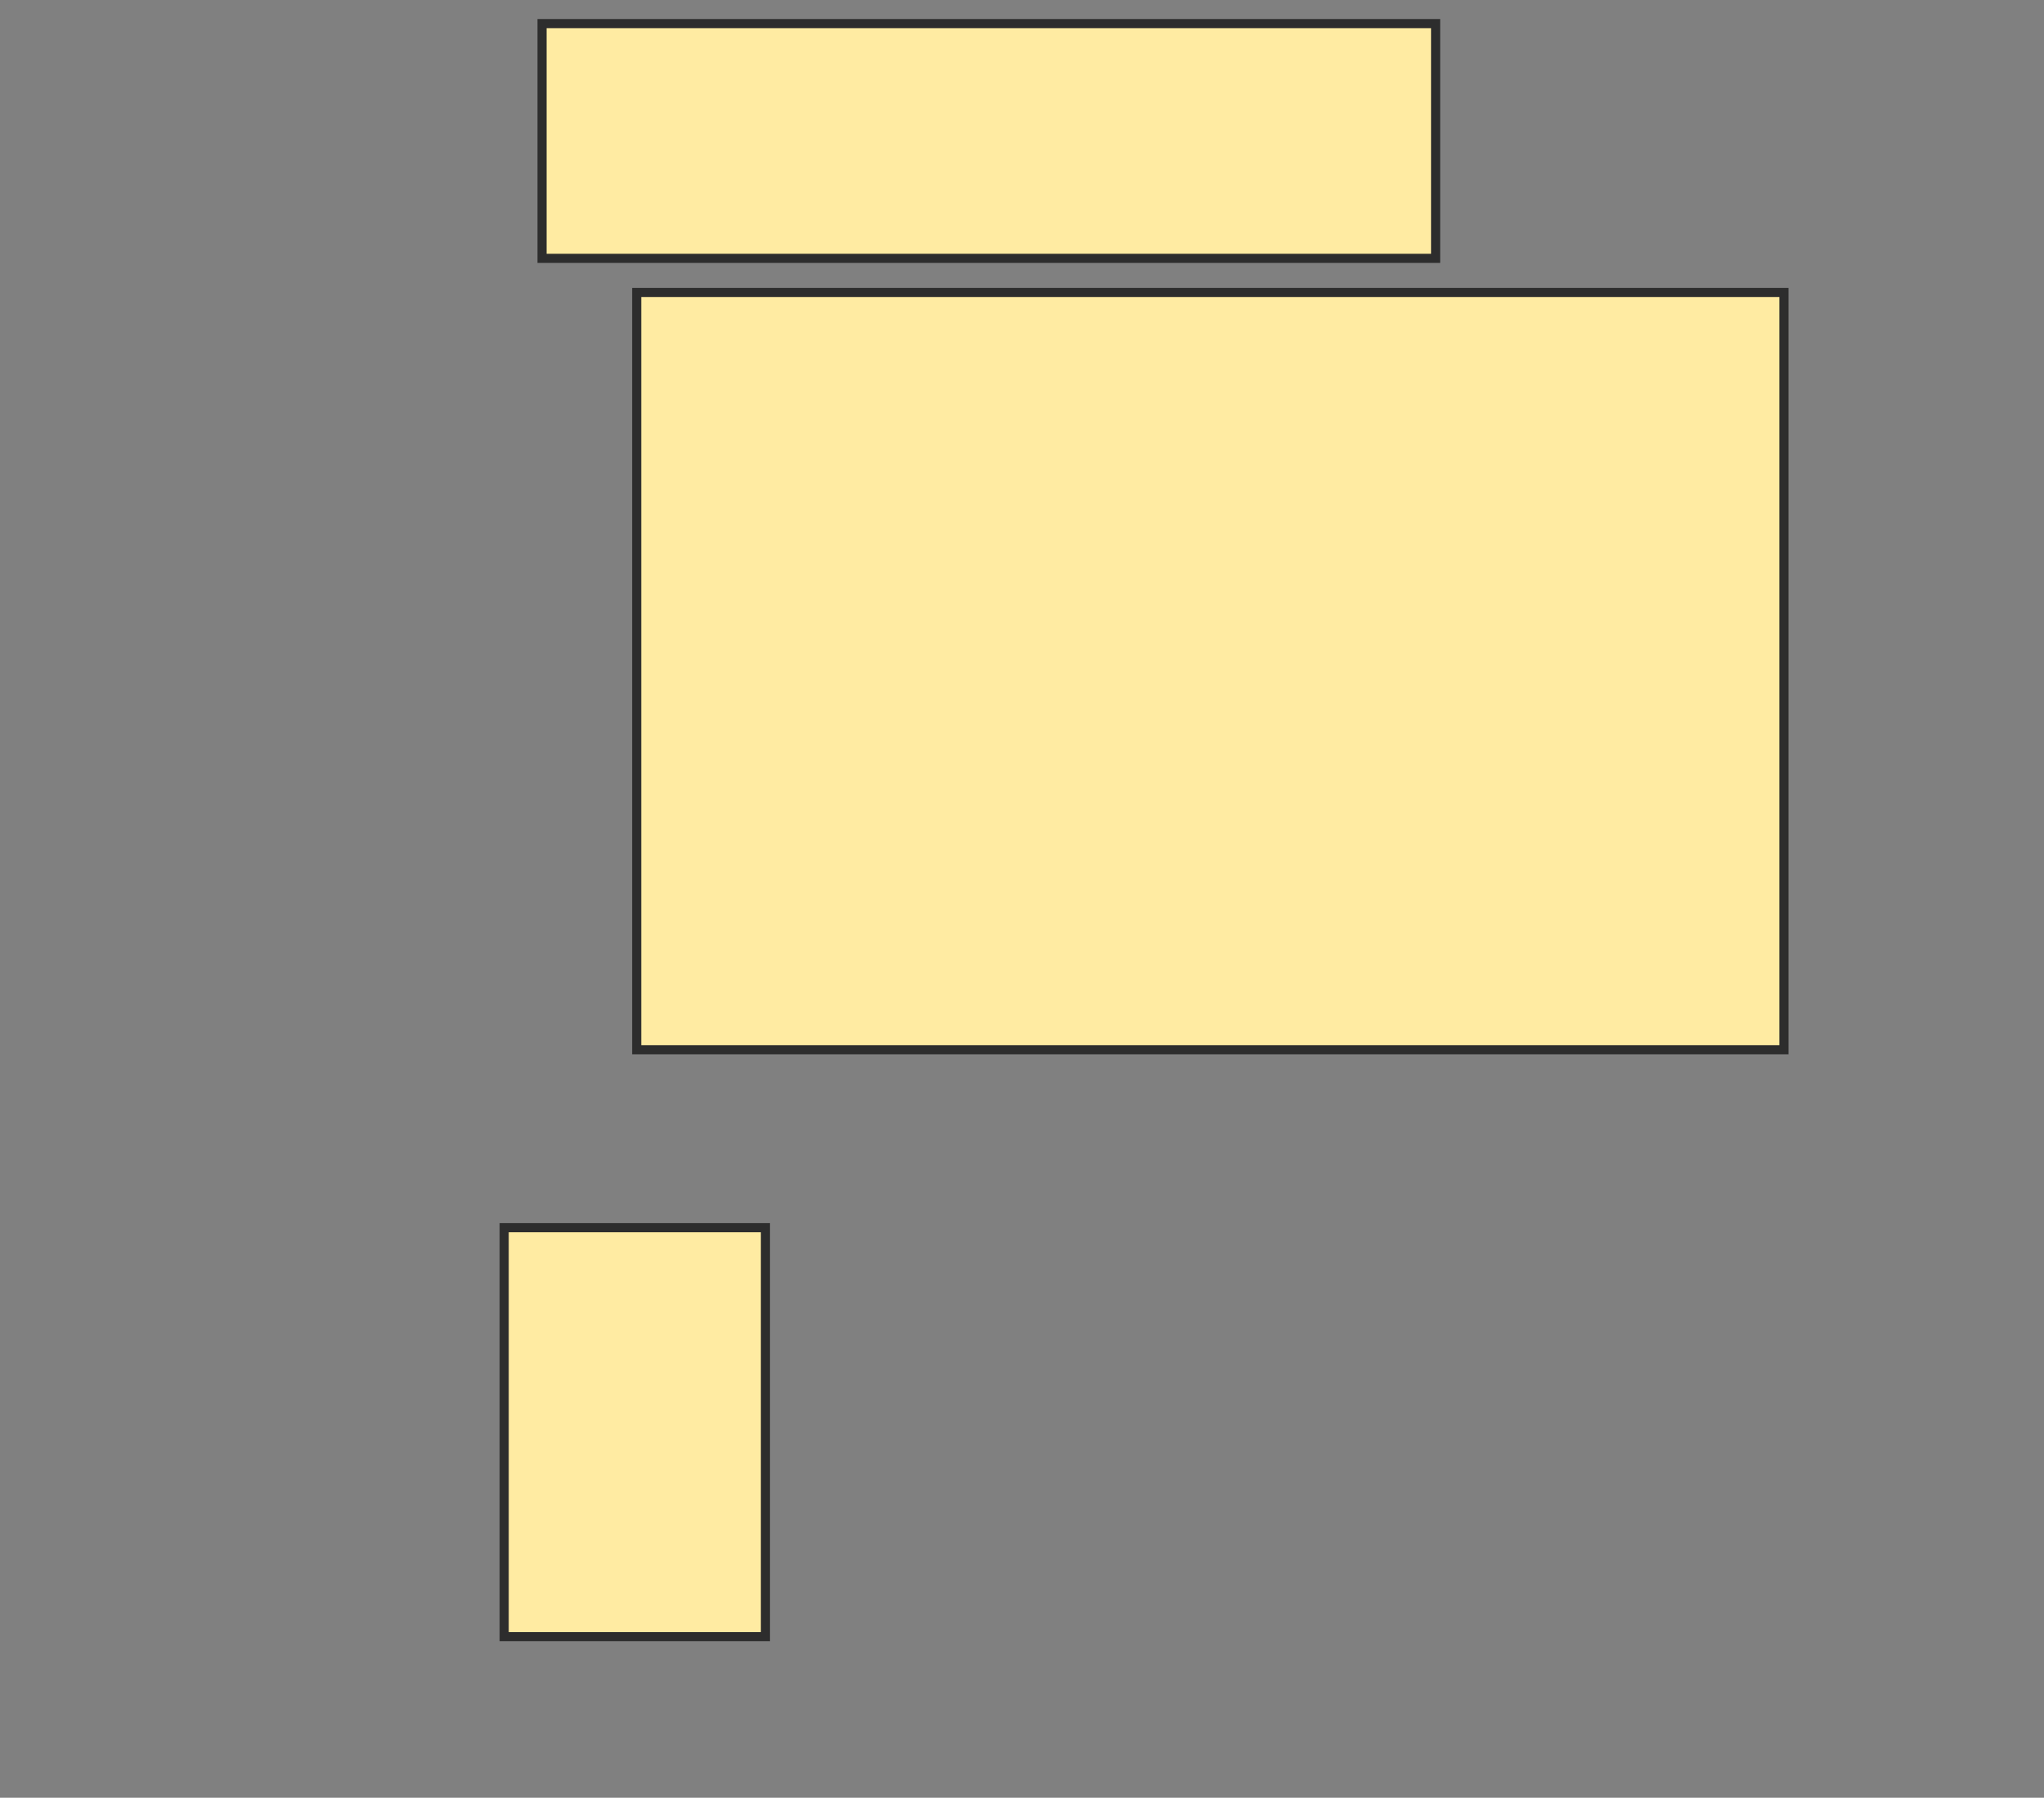 <svg xmlns="http://www.w3.org/2000/svg" width="224" height="197">
 <rect width="100%" height="100%" fill="#808080" stroke="none"/>
 <!-- Created with Image Occlusion Enhanced -->
 <g>
  <title>Labels</title>
 </g>
 <g>
  <title>Masks</title>
  <rect id="67480a3da76b403d8418e0802fca1a70-oa-1" height="25.726" width="97.925" y="2.585" x="59.402" stroke="#2D2D2D" fill="#FFEBA2"/>
  <rect id="67480a3da76b403d8418e0802fca1a70-oa-2" height="82.988" width="125.726" y="32.046" x="69.776" stroke="#2D2D2D" fill="#FFEBA2"/>
  <rect id="67480a3da76b403d8418e0802fca1a70-oa-3" height="44.813" width="28.631" y="134.535" x="55.253" stroke="#2D2D2D" fill="#FFEBA2"/>
 </g>
</svg>